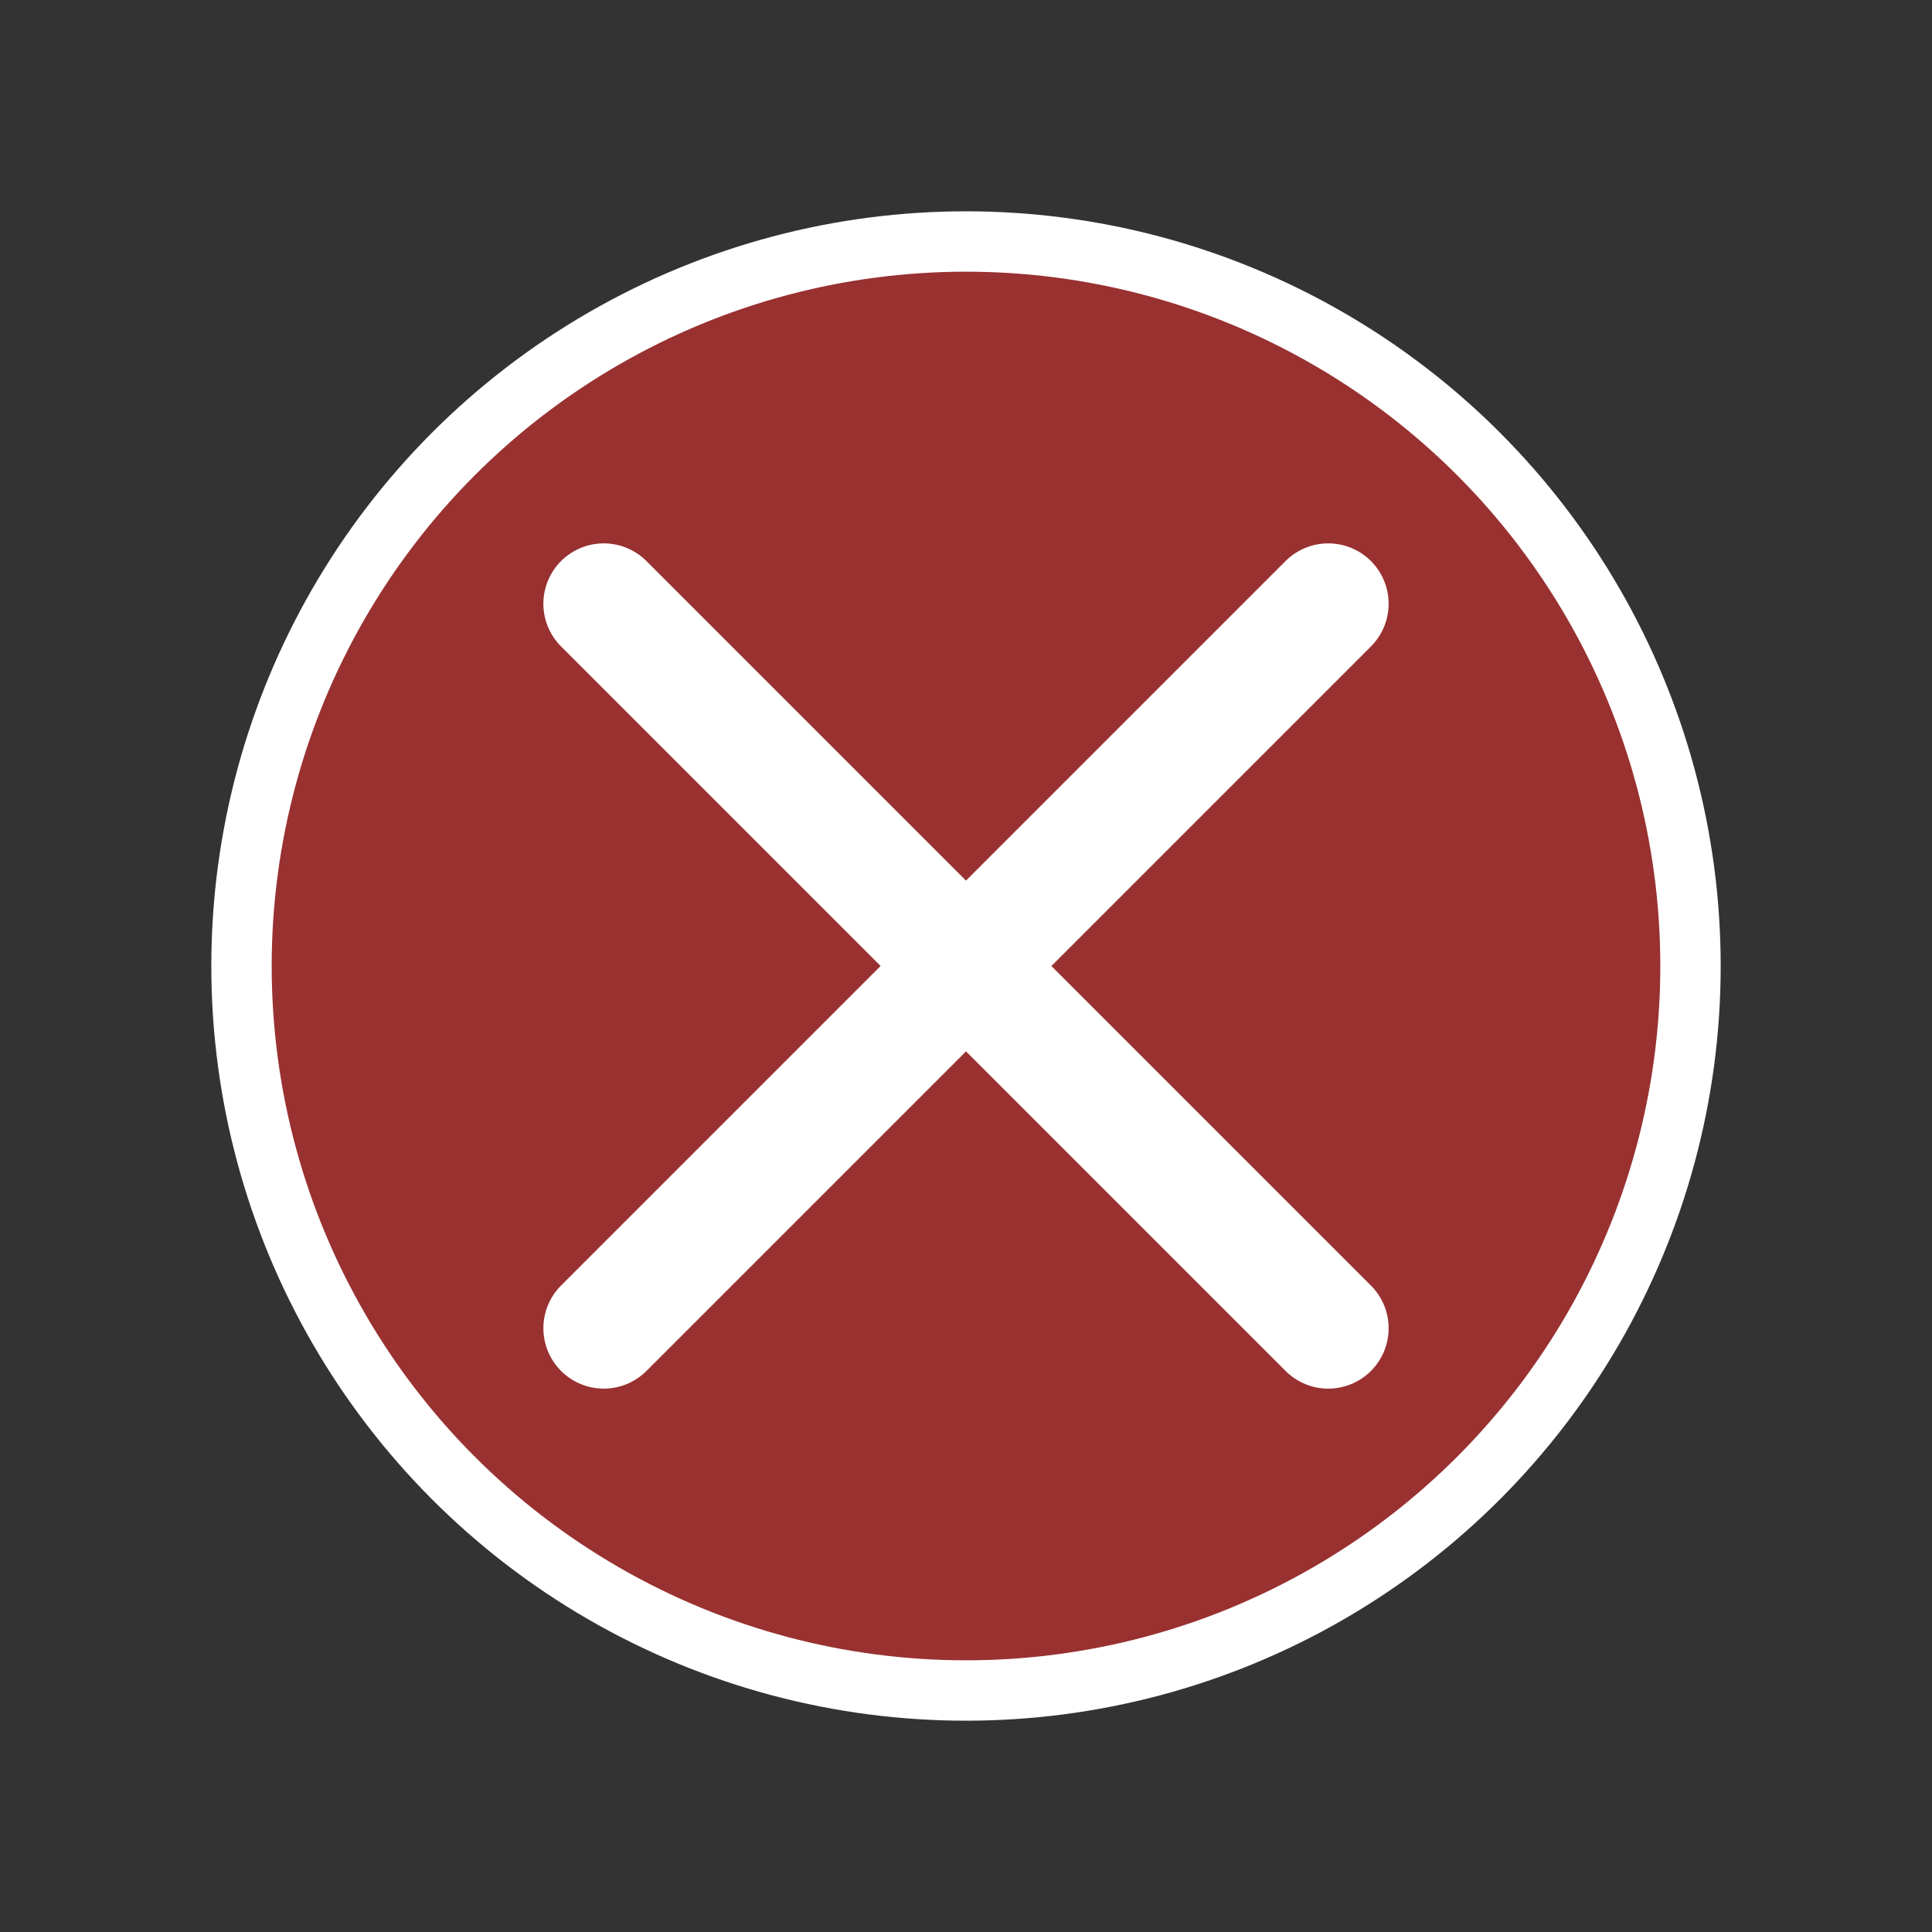 <?xml version="1.0" encoding="UTF-8"?>
<svg xmlns="http://www.w3.org/2000/svg" viewBox="0 0 64 64" width="64" height="64">
  <rect x="0" y="0" width="64" height="64" fill="#333333" stroke="none"/>
  <circle cx="32" cy="32" r="24" fill="#ff3030" fill-opacity="0.5" stroke="#ffffff" stroke-width="2"/>
  <path d="M20 20l24 24M20 44l24-24" fill="none" stroke="#ffffff" stroke-width="4" stroke-linecap="round"/>
</svg>